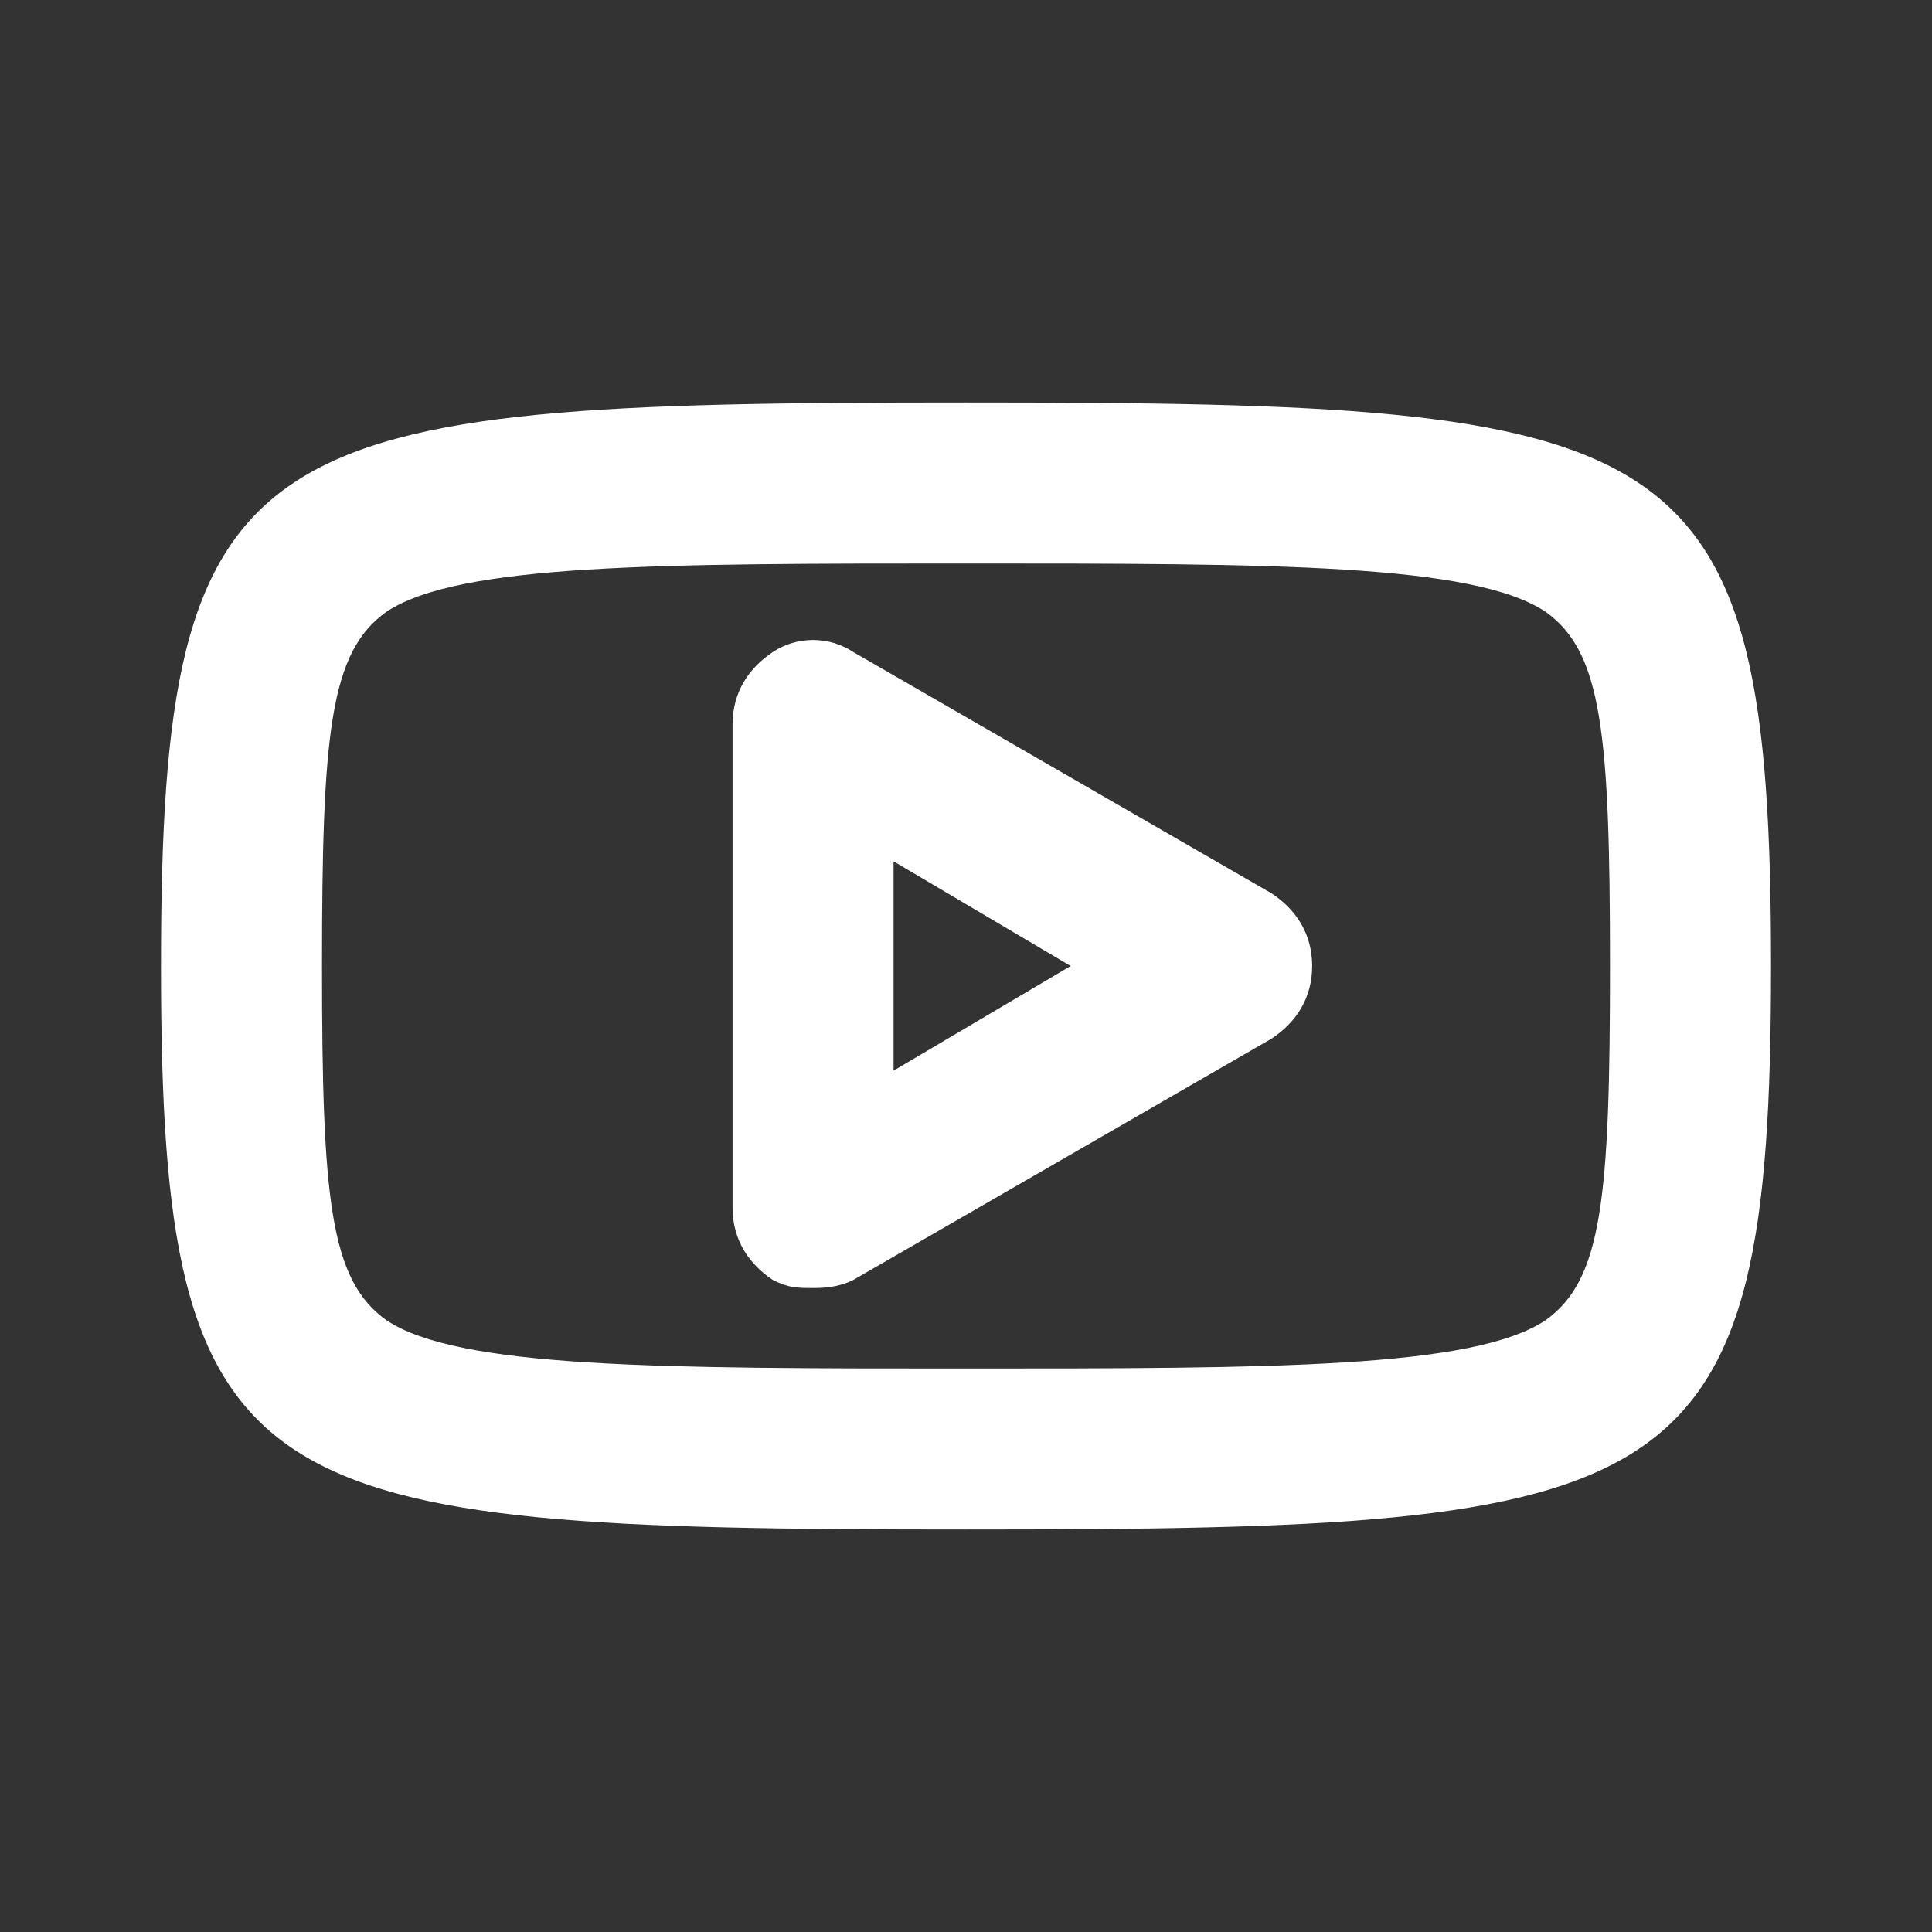 <svg width="24" height="24" viewBox="0 0 24 24" fill="none" xmlns="http://www.w3.org/2000/svg">
<rect x="0" y="0" width="24" height="24" fill="#333333" stroke="none"/>
<path fill-rule="evenodd" clip-rule="evenodd" d="M9.6 15.9C9.8 16 9.9 16 10.1 16C10.2 16 10.4 16 10.6 15.9L15.8 12.9C16.1 12.7 16.3 12.4 16.3 12C16.3 11.6 16.1 11.3 15.8 11.1L10.6 8.1C10.3 7.9 9.9 7.9 9.6 8.1C9.3 8.3 9.1 8.6 9.1 9V15C9.1 15.4 9.3 15.7 9.6 15.9ZM13.3 12L11.1 13.3V10.7L13.3 12Z" fill="white"/>
<path fill-rule="evenodd" clip-rule="evenodd" d="M2 12C2 18.7 3.1 19 12 19C20.9 19 22 18.7 22 12C22 5.3 20.9 5 12 5C3.1 5 2 5.3 2 12ZM4.8 7.6C5.7 7 8.2 7 12 7C15.8 7 18.3 7 19.2 7.6C19.9 8.1 20 9.1 20 12C20 14.9 19.9 15.9 19.2 16.4C18.3 17 15.8 17 12 17C8.2 17 5.7 17 4.8 16.4C4.1 15.9 4 14.9 4 12C4 9.1 4.1 8.1 4.8 7.6Z" fill="white"/>
</svg>
